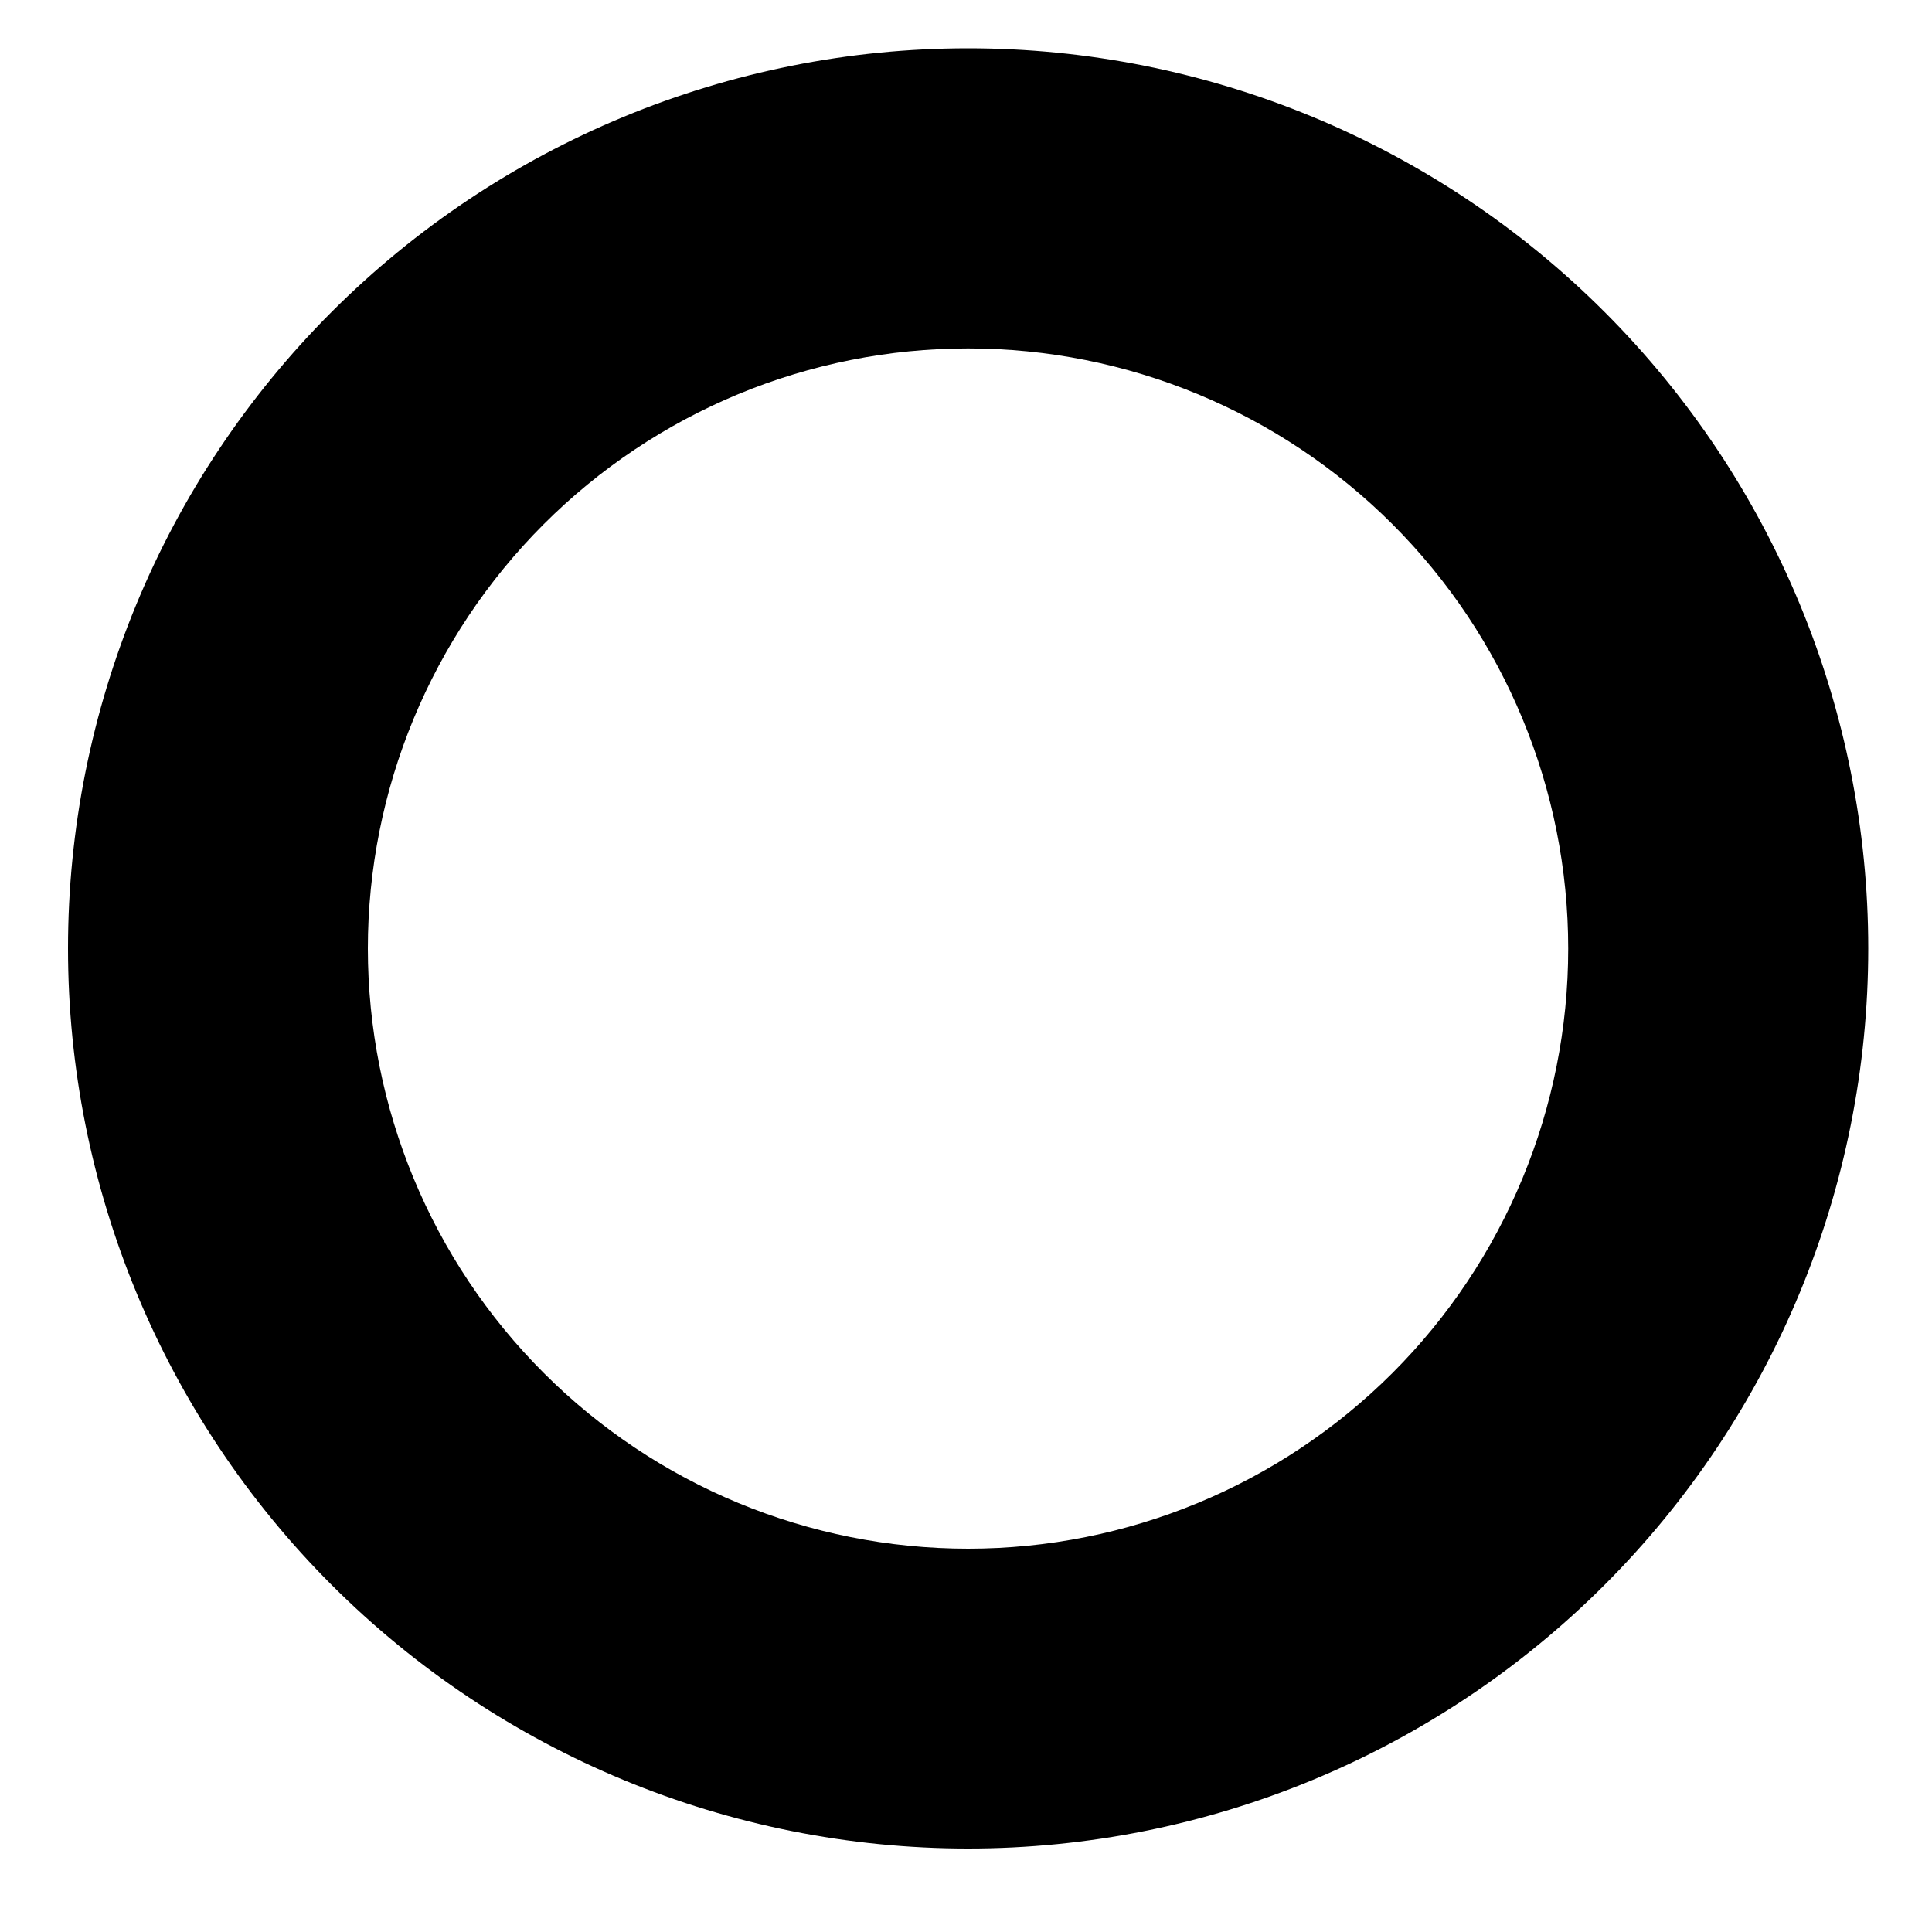<?xml version="1.0" encoding="UTF-8" standalone="no"?><svg width='20' height='20' viewBox='0 0 20 20' fill='none' xmlns='http://www.w3.org/2000/svg'>
<path fill-rule='evenodd' clip-rule='evenodd' d='M10.022 0.5C12.493 0.5 14.863 1.482 16.61 3.229C18.358 4.977 19.34 7.347 19.34 9.818C19.34 12.289 18.358 14.659 16.61 16.407C14.863 18.154 12.493 19.136 10.022 19.136C7.55 19.136 5.18 18.154 3.433 16.407C1.685 14.659 0.704 12.289 0.704 9.818C0.704 7.347 1.685 4.977 3.433 3.229C5.18 1.482 7.55 0.5 10.022 0.5ZM10.02 3.607C9.205 3.607 8.397 3.768 7.643 4.08C6.889 4.393 6.205 4.85 5.628 5.427C4.463 6.592 3.808 8.173 3.808 9.82C3.809 11.468 4.463 13.048 5.629 14.213C6.794 15.378 8.374 16.032 10.022 16.032C11.669 16.032 13.249 15.378 14.415 14.213C15.58 13.048 16.234 11.467 16.234 9.82C16.234 8.172 15.58 6.592 14.415 5.427C13.249 4.262 11.669 3.607 10.022 3.607H10.02Z' fill='black'/>
</svg>
